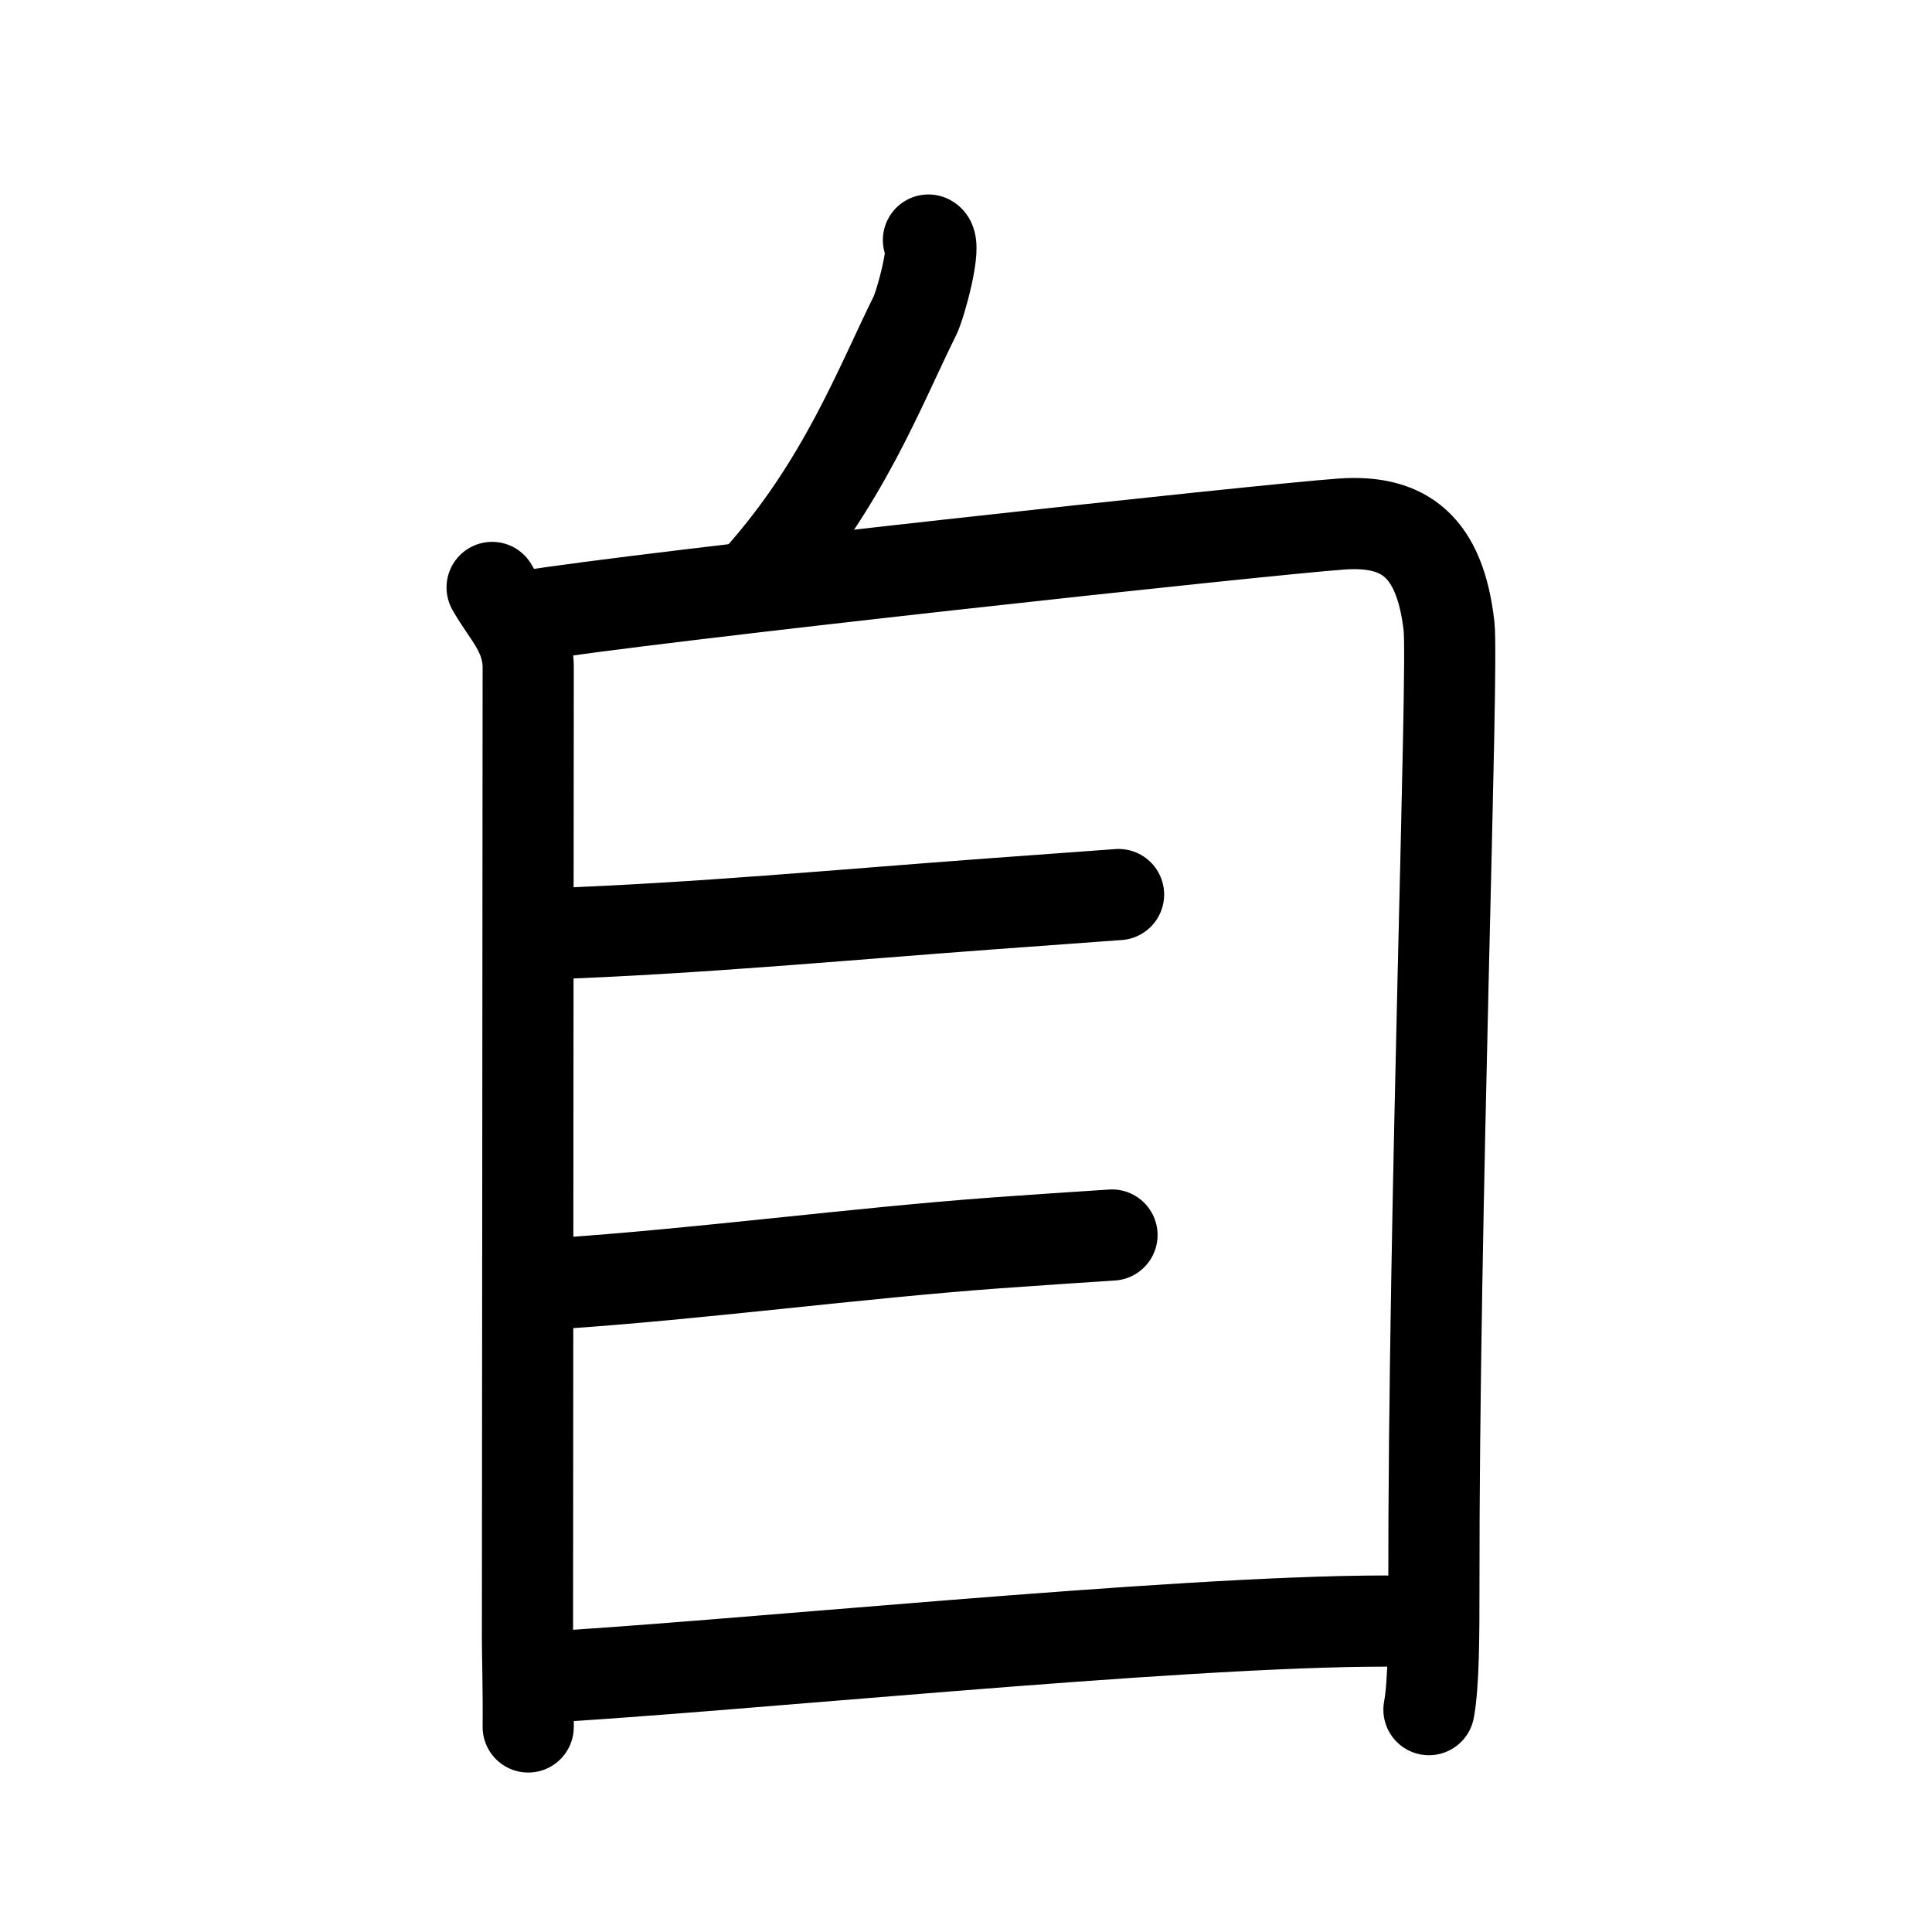 <svg id="kvg-081ea-Kaisho" class="kanjivg" viewBox="0 0 106 106" width="106" height="106" xmlns="http://www.w3.org/2000/svg" xmlns:xlink="http://www.w3.org/1999/xlink" xml:space="preserve" version="1.1" baseProfile="full"><defs><style type="text/css">path.black{fill:none;stroke:black;stroke-width:5;stroke-linecap:round;stroke-linejoin:round;}path.grey{fill:none;stroke:#ddd;stroke-width:5;stroke-linecap:round;stroke-linejoin:round;}path.stroke{fill:none;stroke:black;stroke-width:5;stroke-linecap:round;stroke-linejoin:round;}text{font-size:16px;font-family:Segoe UI Symbol,Cambria Math,DejaVu Sans,Symbola,Quivira,STIX,Code2000;-webkit-touch-callout:none;cursor:pointer;-webkit-user-select:none;-khtml-user-select:none;-moz-user-select:none;-ms-user-select:none;user-select: none;}text:hover{color:#777;}#reset{font-weight:bold;}</style><marker id="markerStart" markerWidth="8" markerHeight="8" style="overflow:visible;"><circle cx="0" cy="0" r="1.5" style="stroke:none;fill:red;fill-opacity:0.5;"/></marker><marker id="markerEnd" style="overflow:visible;"><circle cx="0" cy="0" r="0.8" style="stroke:none;fill:blue;fill-opacity:0.5;"><animate attributeName="opacity" from="1" to="0" dur="3s" repeatCount="indefinite" /></circle></marker></defs><path d="M50.94,13.17c0.48,0.2-0.44,3.56-0.74,4.15c-1.95,3.93-3.95,9.27-8.56,14.43" class="grey" /><path d="M27,32.23c0.8,1.43,1.98,2.49,1.98,4.39c0,1.9-0.04,52.32-0.04,53.28c0,0.95,0.06,2.85,0.04,4.85" class="grey" /><path d="M28.81,33.82c6.44-1.07,40.67-4.78,44.81-5.07C77.07,28.51,79,30,79.5,34.34c0.26,2.25-0.85,32.01-0.83,52.94c0,2.15,0,5.11-0.27,6.52" class="grey" /><path d="M30.23,51.23c8.02-0.29,16.03-1.04,24.02-1.63c2.42-0.18,4.82-0.35,7.12-0.52" class="grey" /><path d="M30.61,70.42c7.7-0.51,16.38-1.67,24.07-2.23c2.13-0.15,4.25-0.3,6.33-0.43" class="grey" /><path d="M29.04,92.07C39.75,91.5,64.32,88.94,76,88.94" class="grey" /><path d="M50.94,13.17c0.48,0.2-0.44,3.56-0.74,4.15c-1.95,3.93-3.95,9.27-8.56,14.43" class="stroke" stroke-dasharray="150"><animate attributeName="stroke-dashoffset" from="150" to="0" dur="1.8s" begin="0.0s" fill="freeze" /></path><path d="M27,32.23c0.8,1.43,1.98,2.49,1.98,4.39c0,1.9-0.04,52.32-0.04,53.28c0,0.95,0.06,2.85,0.04,4.85" class="stroke" stroke-dasharray="150"><set attributeName="opacity" to="0" dur="1.0s" /><animate attributeName="stroke-dashoffset" from="150" to="0" dur="1.8s" begin="1.0s" fill="freeze" /></path><path d="M28.81,33.82c6.44-1.07,40.67-4.78,44.81-5.07C77.07,28.51,79,30,79.5,34.34c0.26,2.25-0.85,32.01-0.83,52.94c0,2.15,0,5.11-0.27,6.52" class="stroke" stroke-dasharray="150"><set attributeName="opacity" to="0" dur="2.5s" /><animate attributeName="stroke-dashoffset" from="150" to="0" dur="1.8s" begin="2.5s" fill="freeze" /></path><path d="M30.23,51.23c8.02-0.29,16.03-1.04,24.02-1.63c2.42-0.18,4.82-0.35,7.12-0.52" class="stroke" stroke-dasharray="150"><set attributeName="opacity" to="0" dur="4.5s" /><animate attributeName="stroke-dashoffset" from="150" to="0" dur="1.8s" begin="4.5s" fill="freeze" /></path><path d="M30.61,70.42c7.7-0.51,16.38-1.67,24.07-2.23c2.13-0.15,4.25-0.3,6.33-0.43" class="stroke" stroke-dasharray="150"><set attributeName="opacity" to="0" dur="5.5s" /><animate attributeName="stroke-dashoffset" from="150" to="0" dur="1.8s" begin="5.5s" fill="freeze" /></path><path d="M29.04,92.07C39.75,91.5,64.32,88.94,76,88.94" class="stroke" stroke-dasharray="150"><set attributeName="opacity" to="0" dur="6.5s" /><animate attributeName="stroke-dashoffset" from="150" to="0" dur="1.8s" begin="6.5s" fill="freeze" /></path></svg>